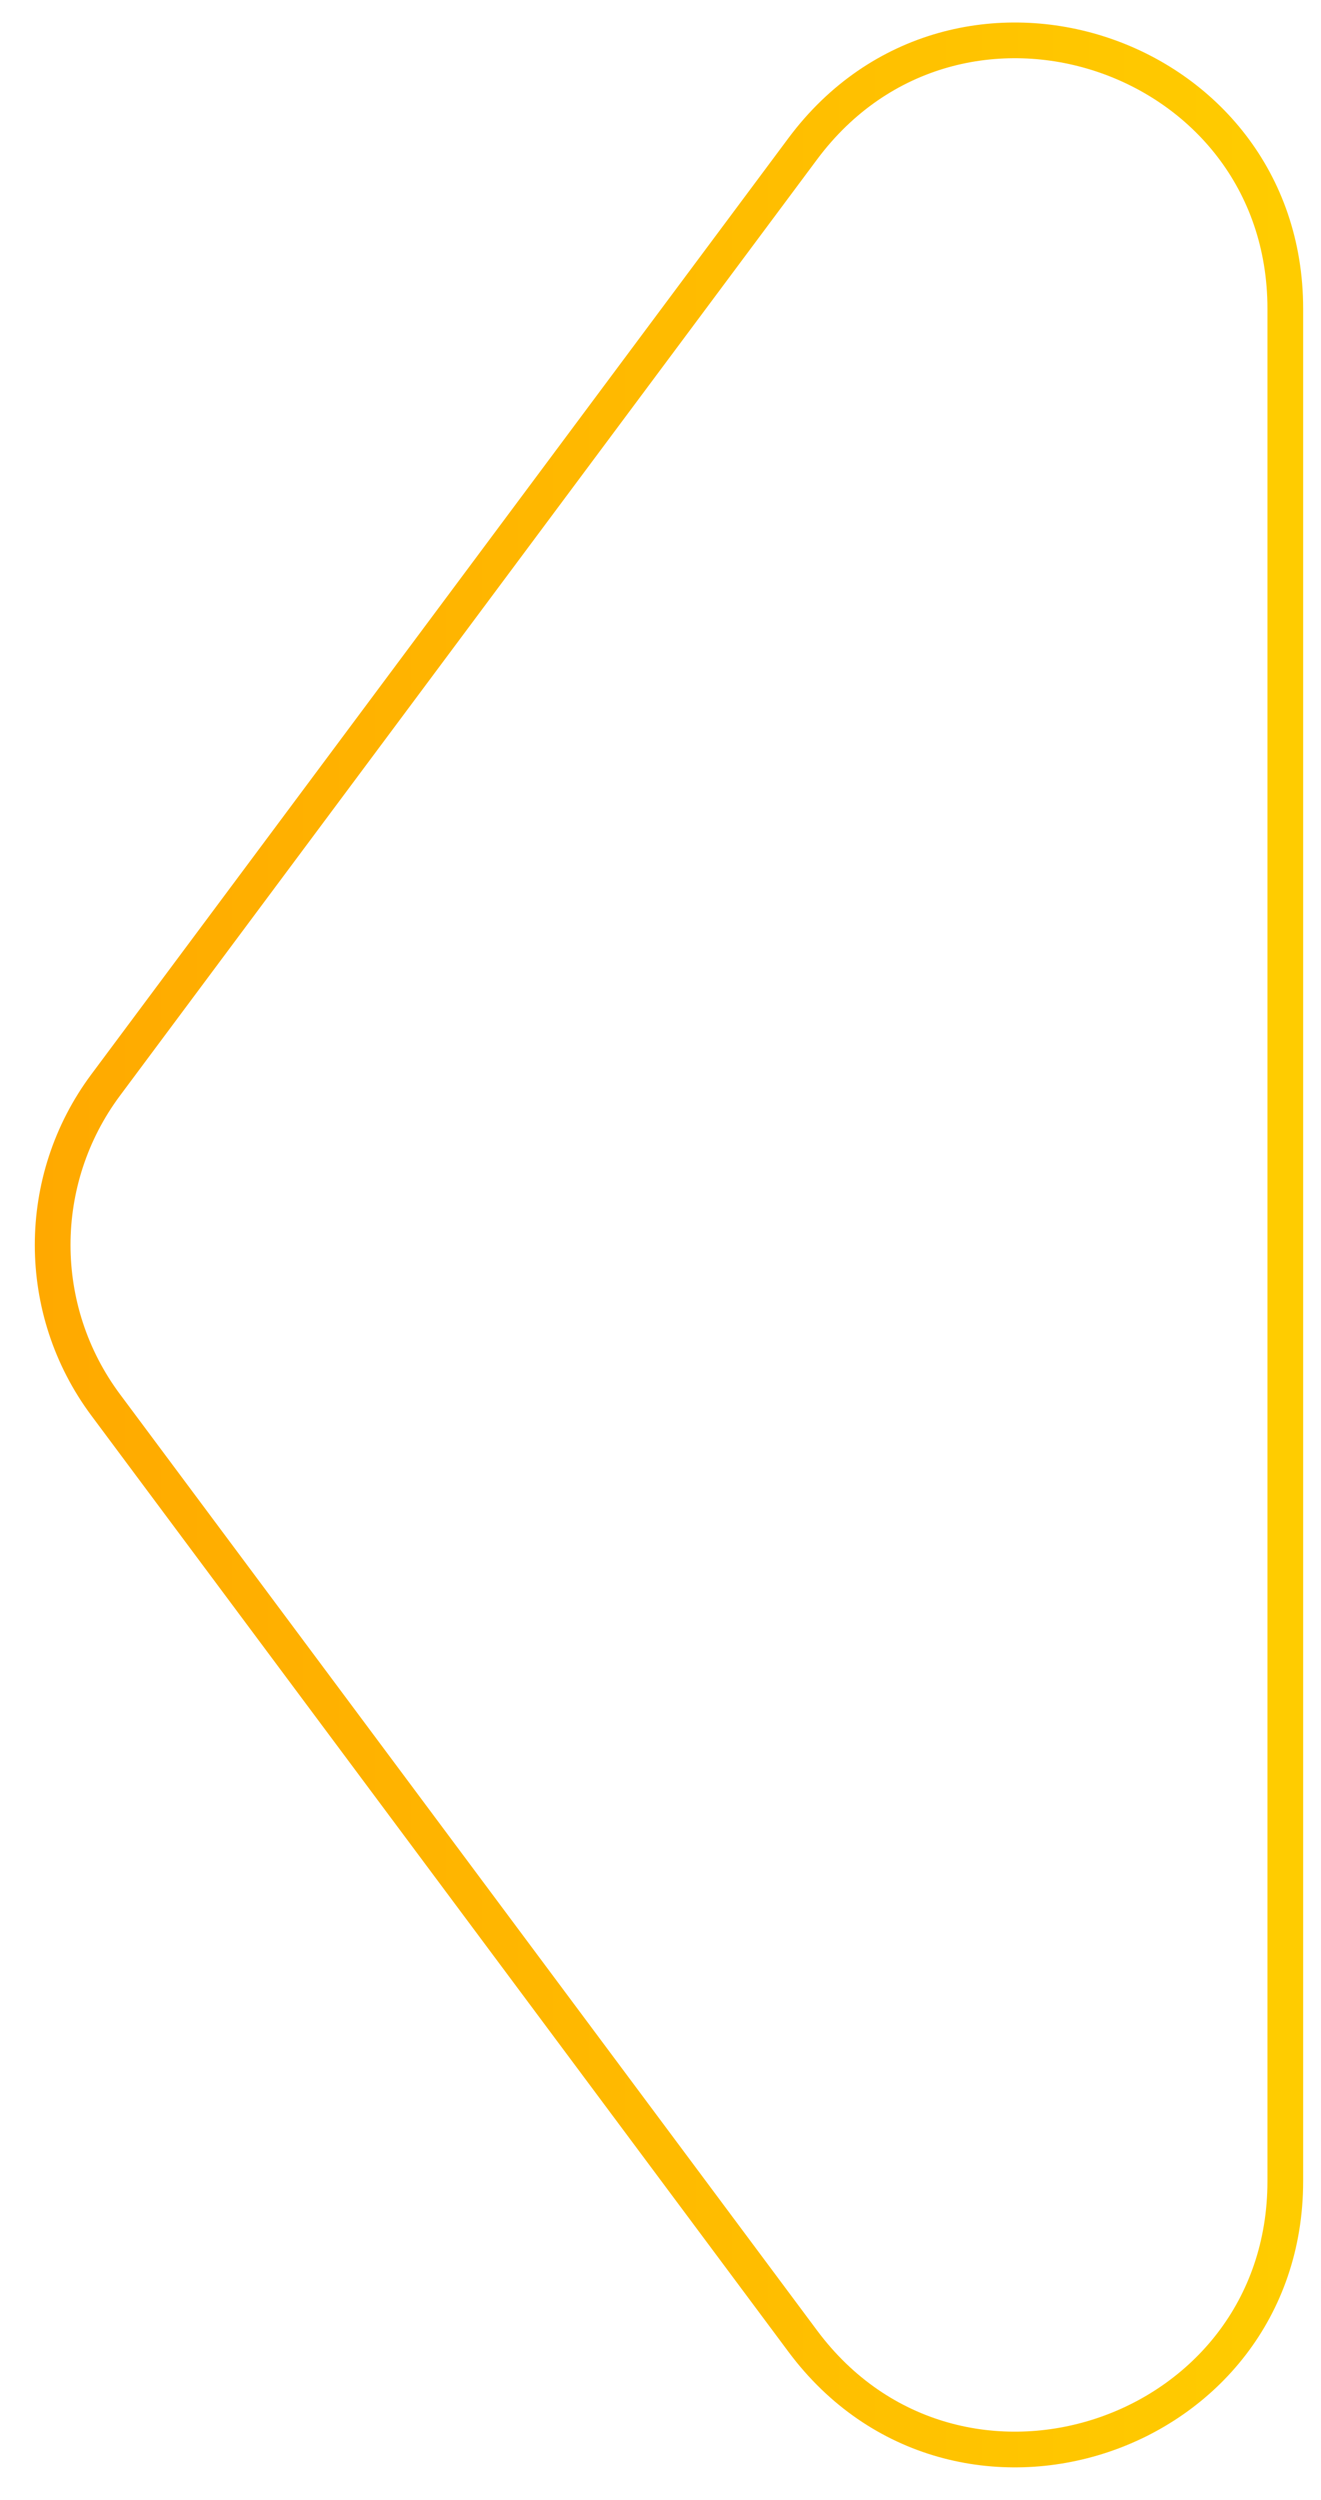 <svg width="37" height="70" viewBox="0 0 37 70" fill="none" xmlns="http://www.w3.org/2000/svg">
<path d="M2.96 30.381L22.485 4.165C26.798 -1.626 36 1.424 36 8.645L36 61.076C36 68.296 26.798 71.347 22.485 65.556L2.96 39.34C0.98 36.682 0.98 33.039 2.96 30.381Z" stroke="url(#paint0_linear_1355_2159)"/>
<defs>
<linearGradient id="paint0_linear_1355_2159" x1="-1" y1="34.861" x2="49" y2="34.861" gradientUnits="userSpaceOnUse">
<stop stop-color="#FFA700"/>
<stop offset="1" stop-color="#FFD900"/>
</linearGradient>
</defs>
</svg>
